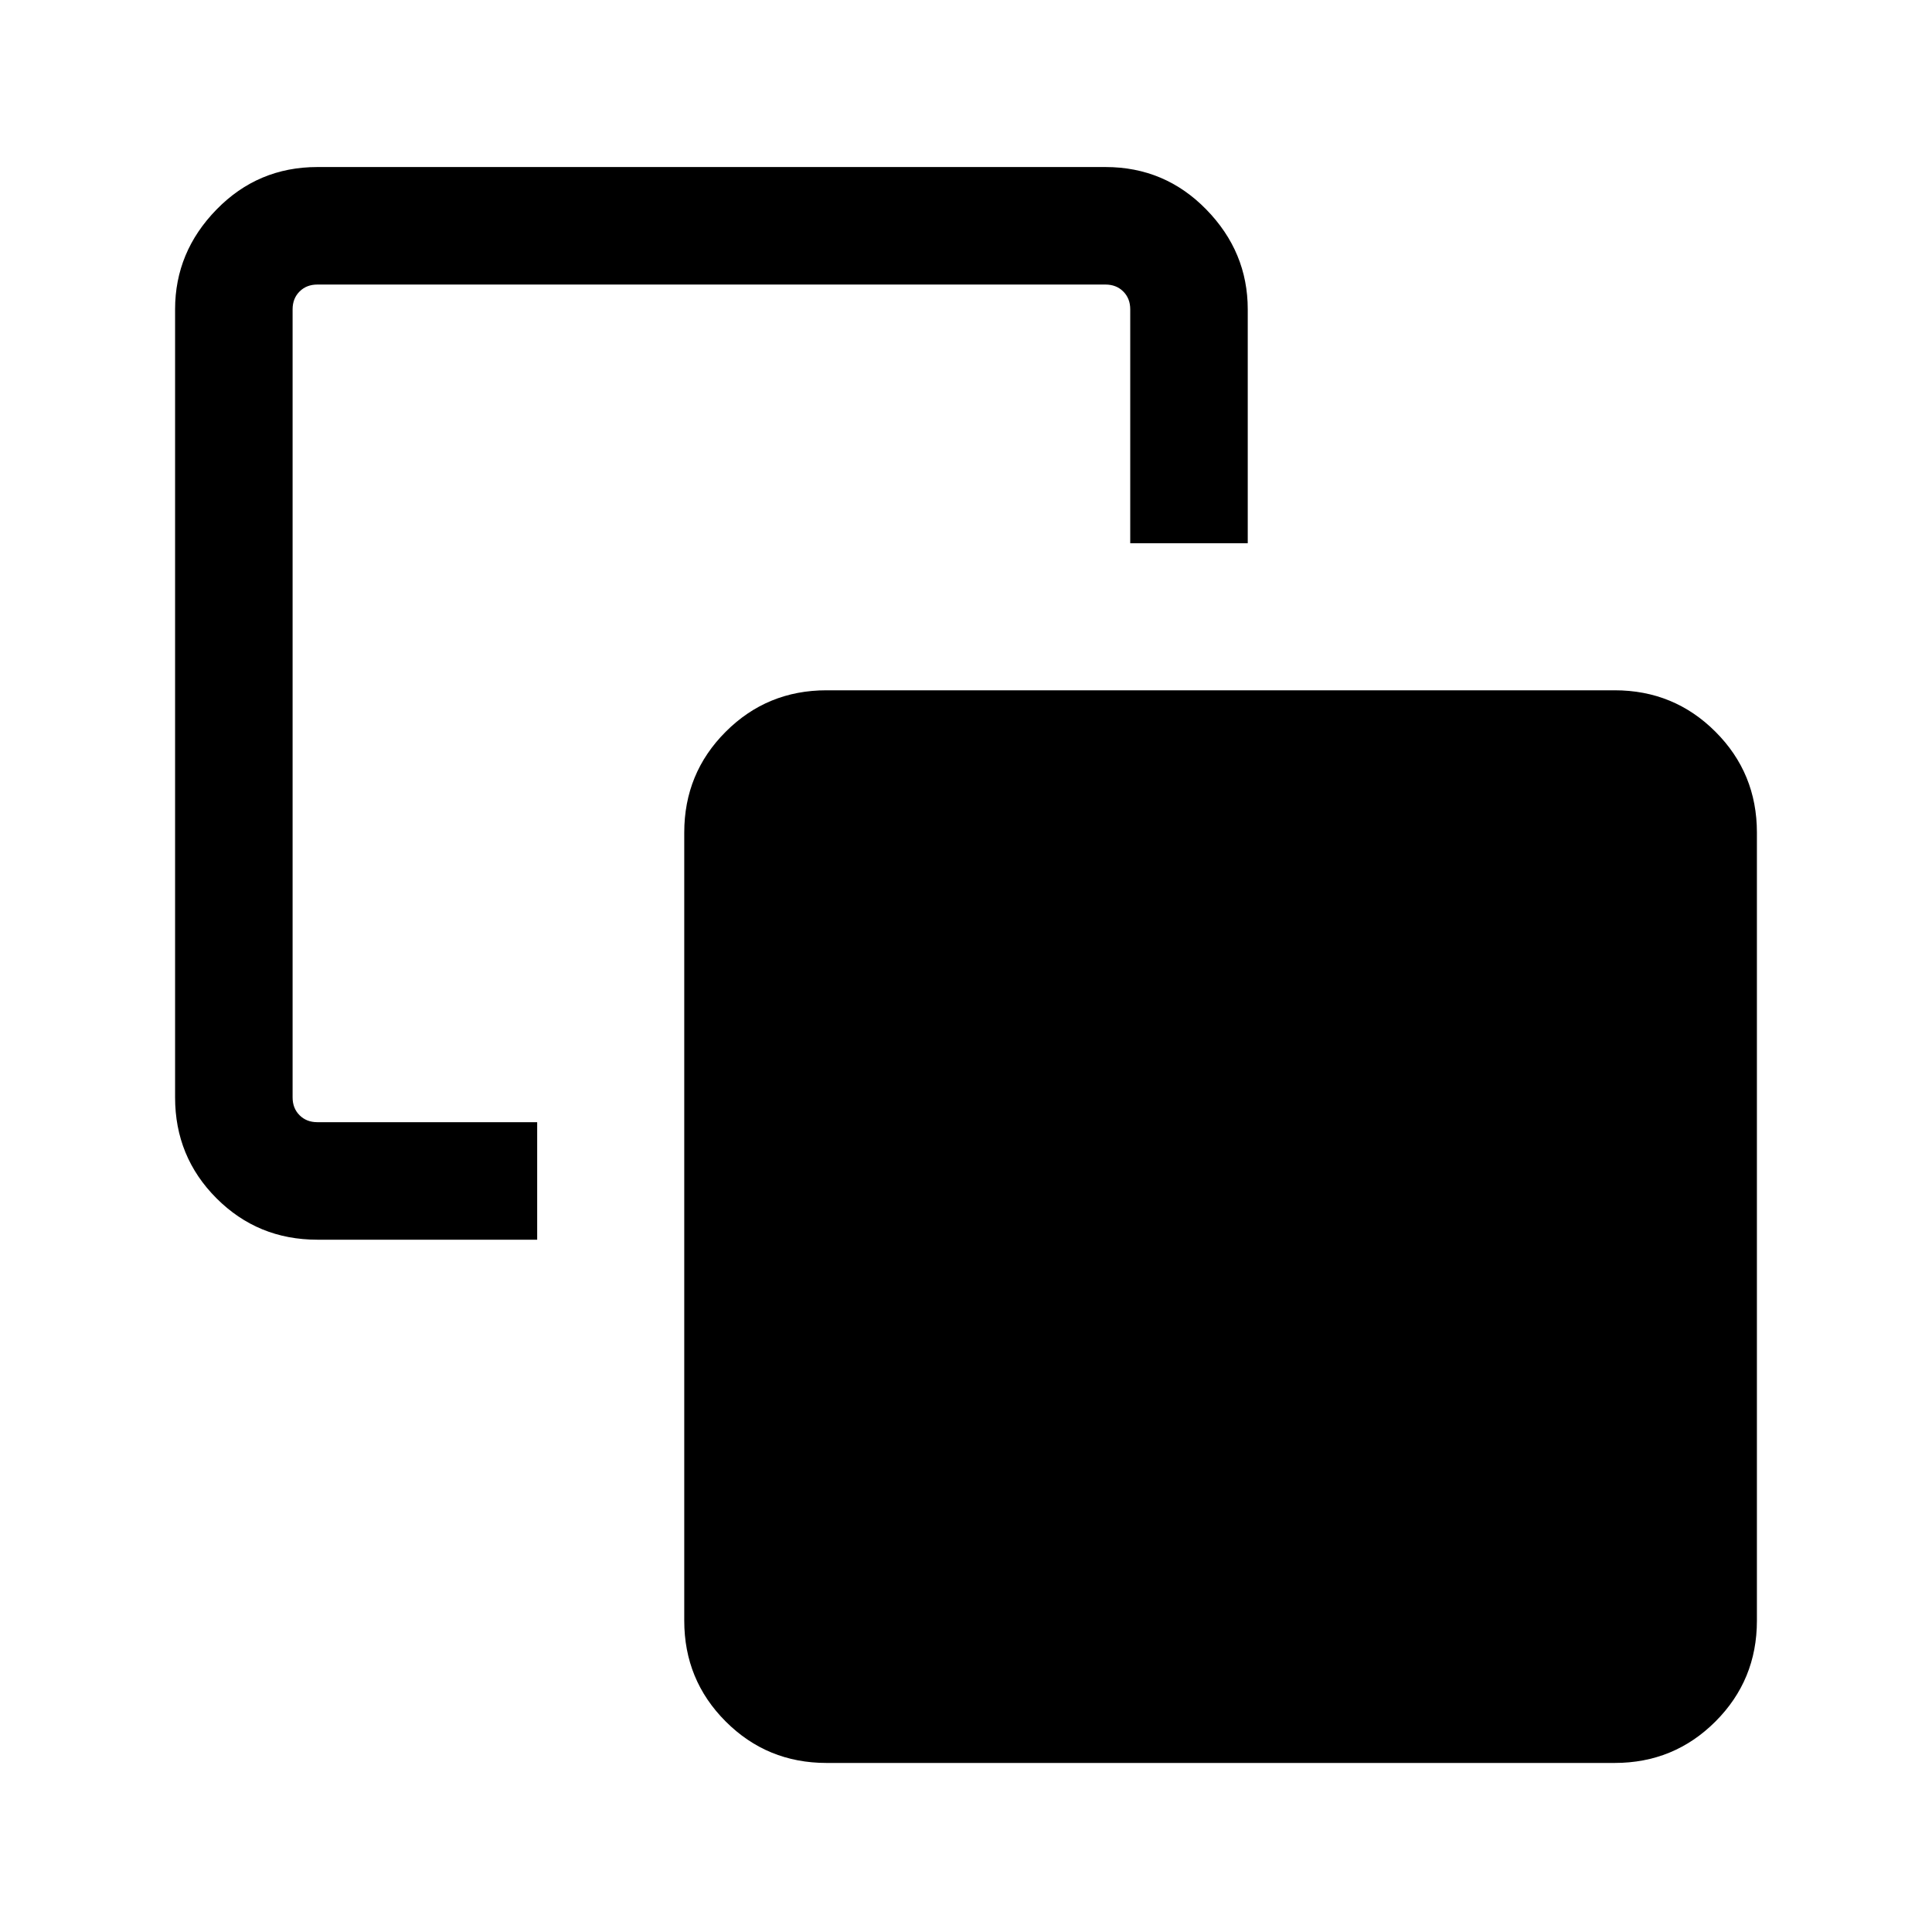 <svg xmlns="http://www.w3.org/2000/svg" height="48" viewBox="0 -960 960 960" width="48"><path d="M266.92-402.39V-344H157.69q-29.59 0-50.14-20.6Q87-385.19 87-414.69v-391.62q0-28.5 20.6-49.59 20.59-21.1 50.09-21.1h391.62q29.5 0 50.09 21.1 20.6 21.09 20.6 49.59v116.23h-58.39v-116.23q0-5.38-3.46-8.84t-8.84-3.46H157.69q-5.38 0-8.84 3.46t-3.46 8.84v391.62q0 5.38 3.46 8.84t8.84 3.46h109.23ZM410.69-84q-29.5 0-50.09-20.6-20.6-20.59-20.6-50.09v-391.62q0-29.5 20.6-50.09 20.59-20.6 50.09-20.6h391.62q29.5 0 50.09 20.6 20.6 20.59 20.6 50.09v391.62q0 29.5-20.6 50.09Q831.81-84 802.31-84H410.69Z"/></svg>